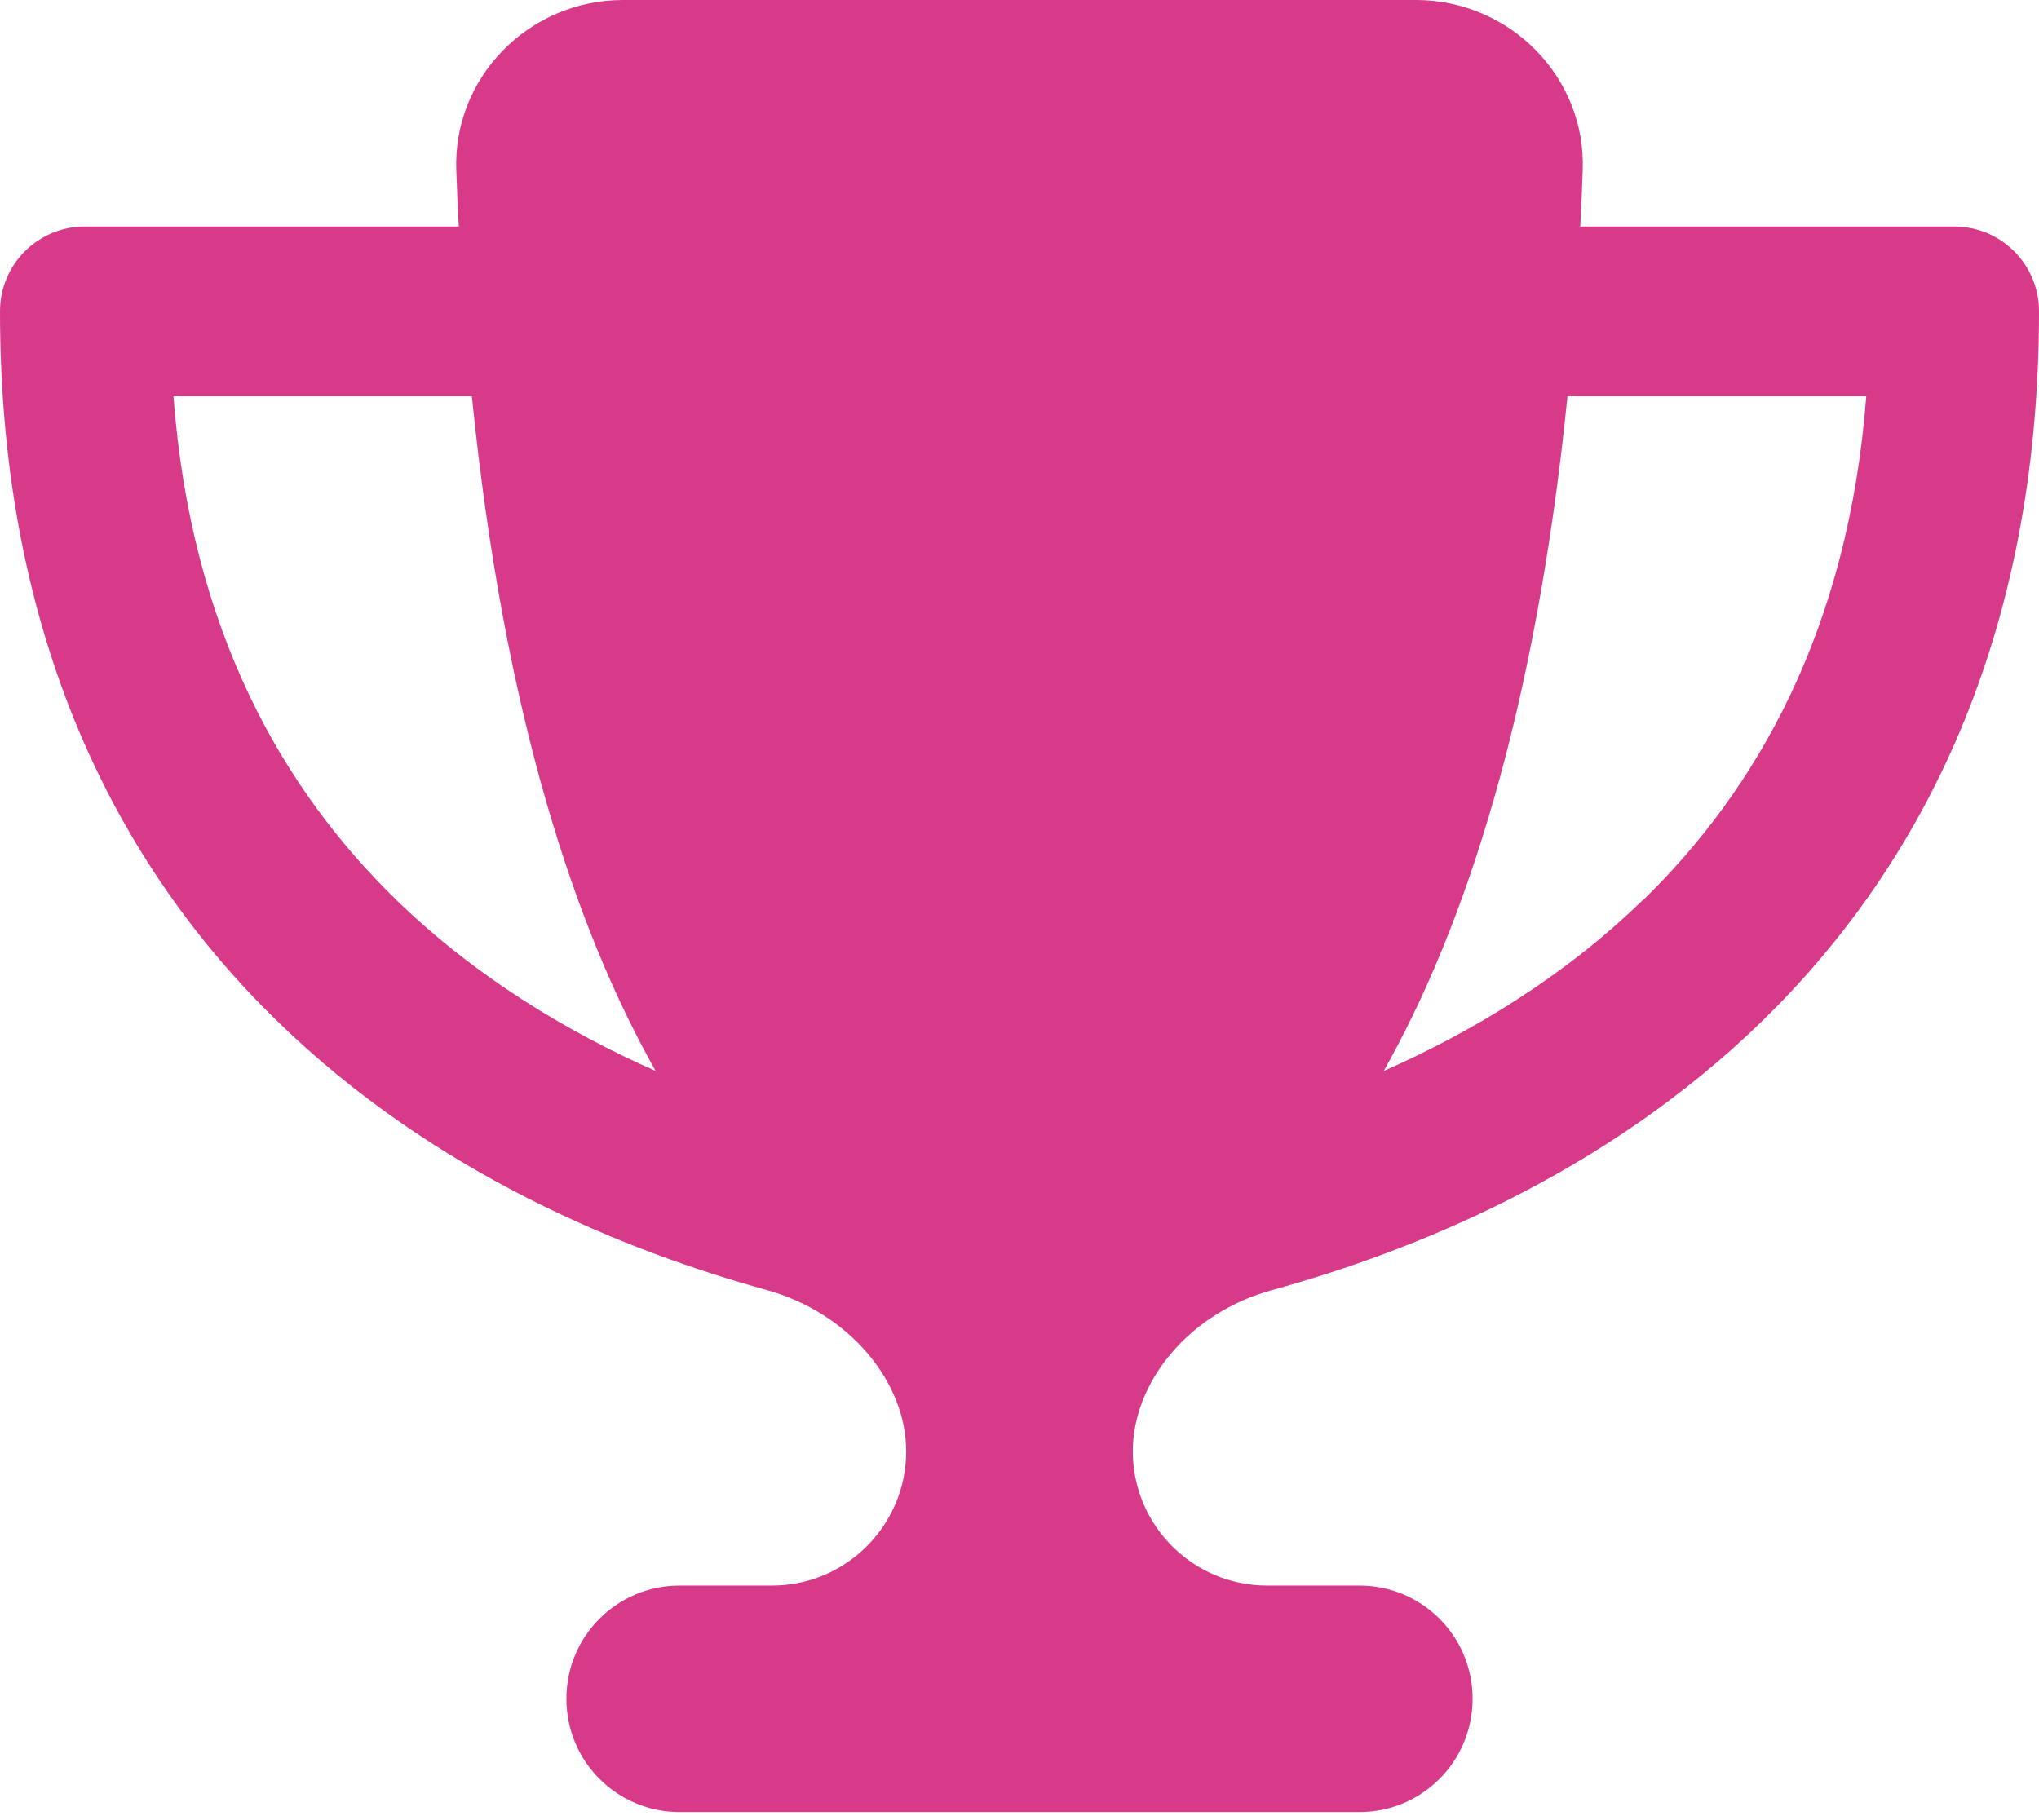 <svg width="28" height="25" viewBox="0 0 28 25" fill="none" xmlns="http://www.w3.org/2000/svg">
<g clip-path="url(#clip0_236_1163)">
<path d="M19.444 0H8.556C7.267 0 6.217 1.06 6.266 2.343C6.276 2.601 6.285 2.858 6.3 3.111H1.167C0.52 3.111 0 3.631 0 4.278C0 8.779 1.628 11.91 3.816 14.034C5.969 16.129 8.594 17.184 10.529 17.719C11.667 18.035 12.444 18.983 12.444 19.935C12.444 20.951 11.618 21.778 10.602 21.778H9.333C8.473 21.778 7.778 22.473 7.778 23.333C7.778 24.194 8.473 24.889 9.333 24.889H18.667C19.527 24.889 20.222 24.194 20.222 23.333C20.222 22.473 19.527 21.778 18.667 21.778H17.398C16.382 21.778 15.556 20.951 15.556 19.935C15.556 18.983 16.328 18.03 17.471 17.719C19.41 17.184 22.035 16.129 24.189 14.034C26.372 11.91 28 8.779 28 4.278C28 3.631 27.48 3.111 26.833 3.111H21.7C21.715 2.858 21.724 2.606 21.734 2.343C21.783 1.06 20.733 0 19.444 0ZM2.377 5.444H6.48C6.922 9.824 7.899 12.751 9.003 14.71C7.792 14.175 6.533 13.421 5.444 12.362C3.889 10.85 2.625 8.667 2.382 5.444H2.377ZM22.56 12.362C21.471 13.421 20.212 14.175 19.002 14.71C20.106 12.751 21.083 9.824 21.525 5.444H25.628C25.38 8.667 24.116 10.85 22.565 12.362H22.56Z" fill="#D73A89"/>
</g>
<defs>
<clipPath id="clip0_236_1163">
<rect width="28" height="24.889" fill="white"/>
</clipPath>
</defs>
</svg>
